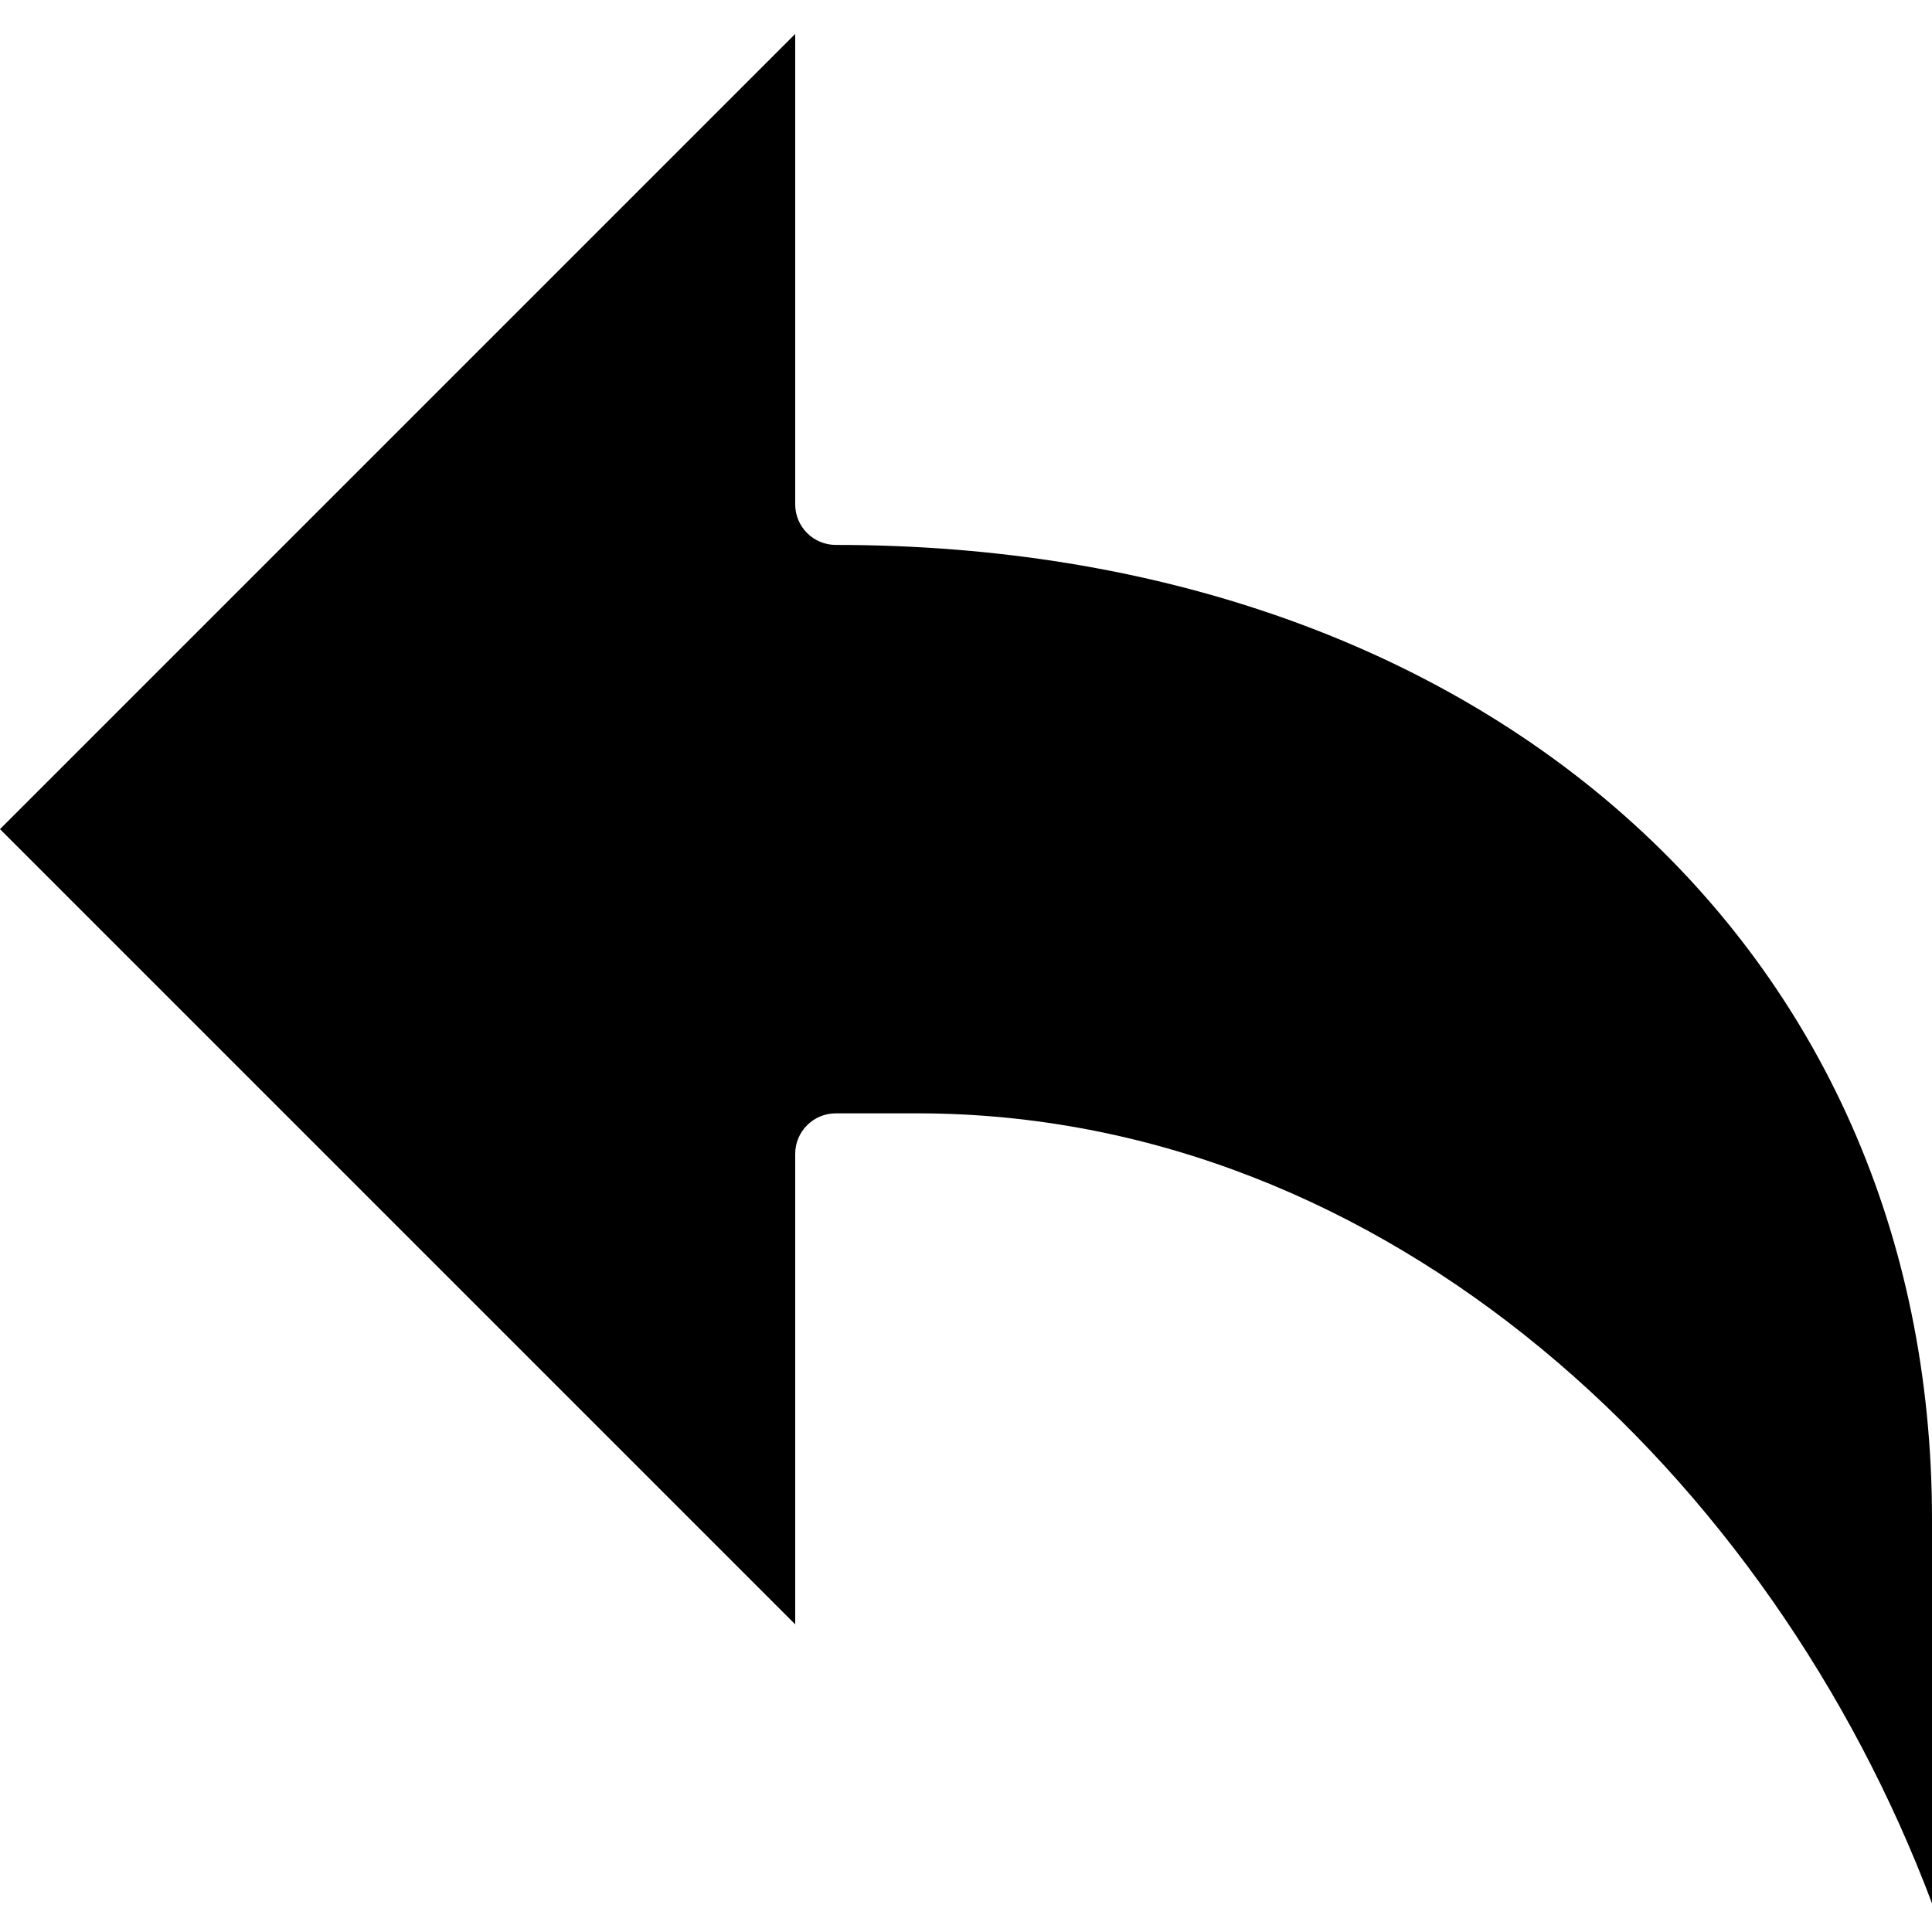 <svg height="380pt" viewBox="0 -6 380.688 380" width="380pt" xmlns="http://www.w3.org/2000/svg"><path d="m164.688 213.031h16c93.074 0 168.441 71.832 200 155.664v-75.664c0-113.047-88.801-192-216-192-4.418 0-8-3.582-8-8v-92.688l-156.688 156.688 156.688 156.688v-92.688c0-4.418 3.582-8 8-8zm0 0"/></svg>